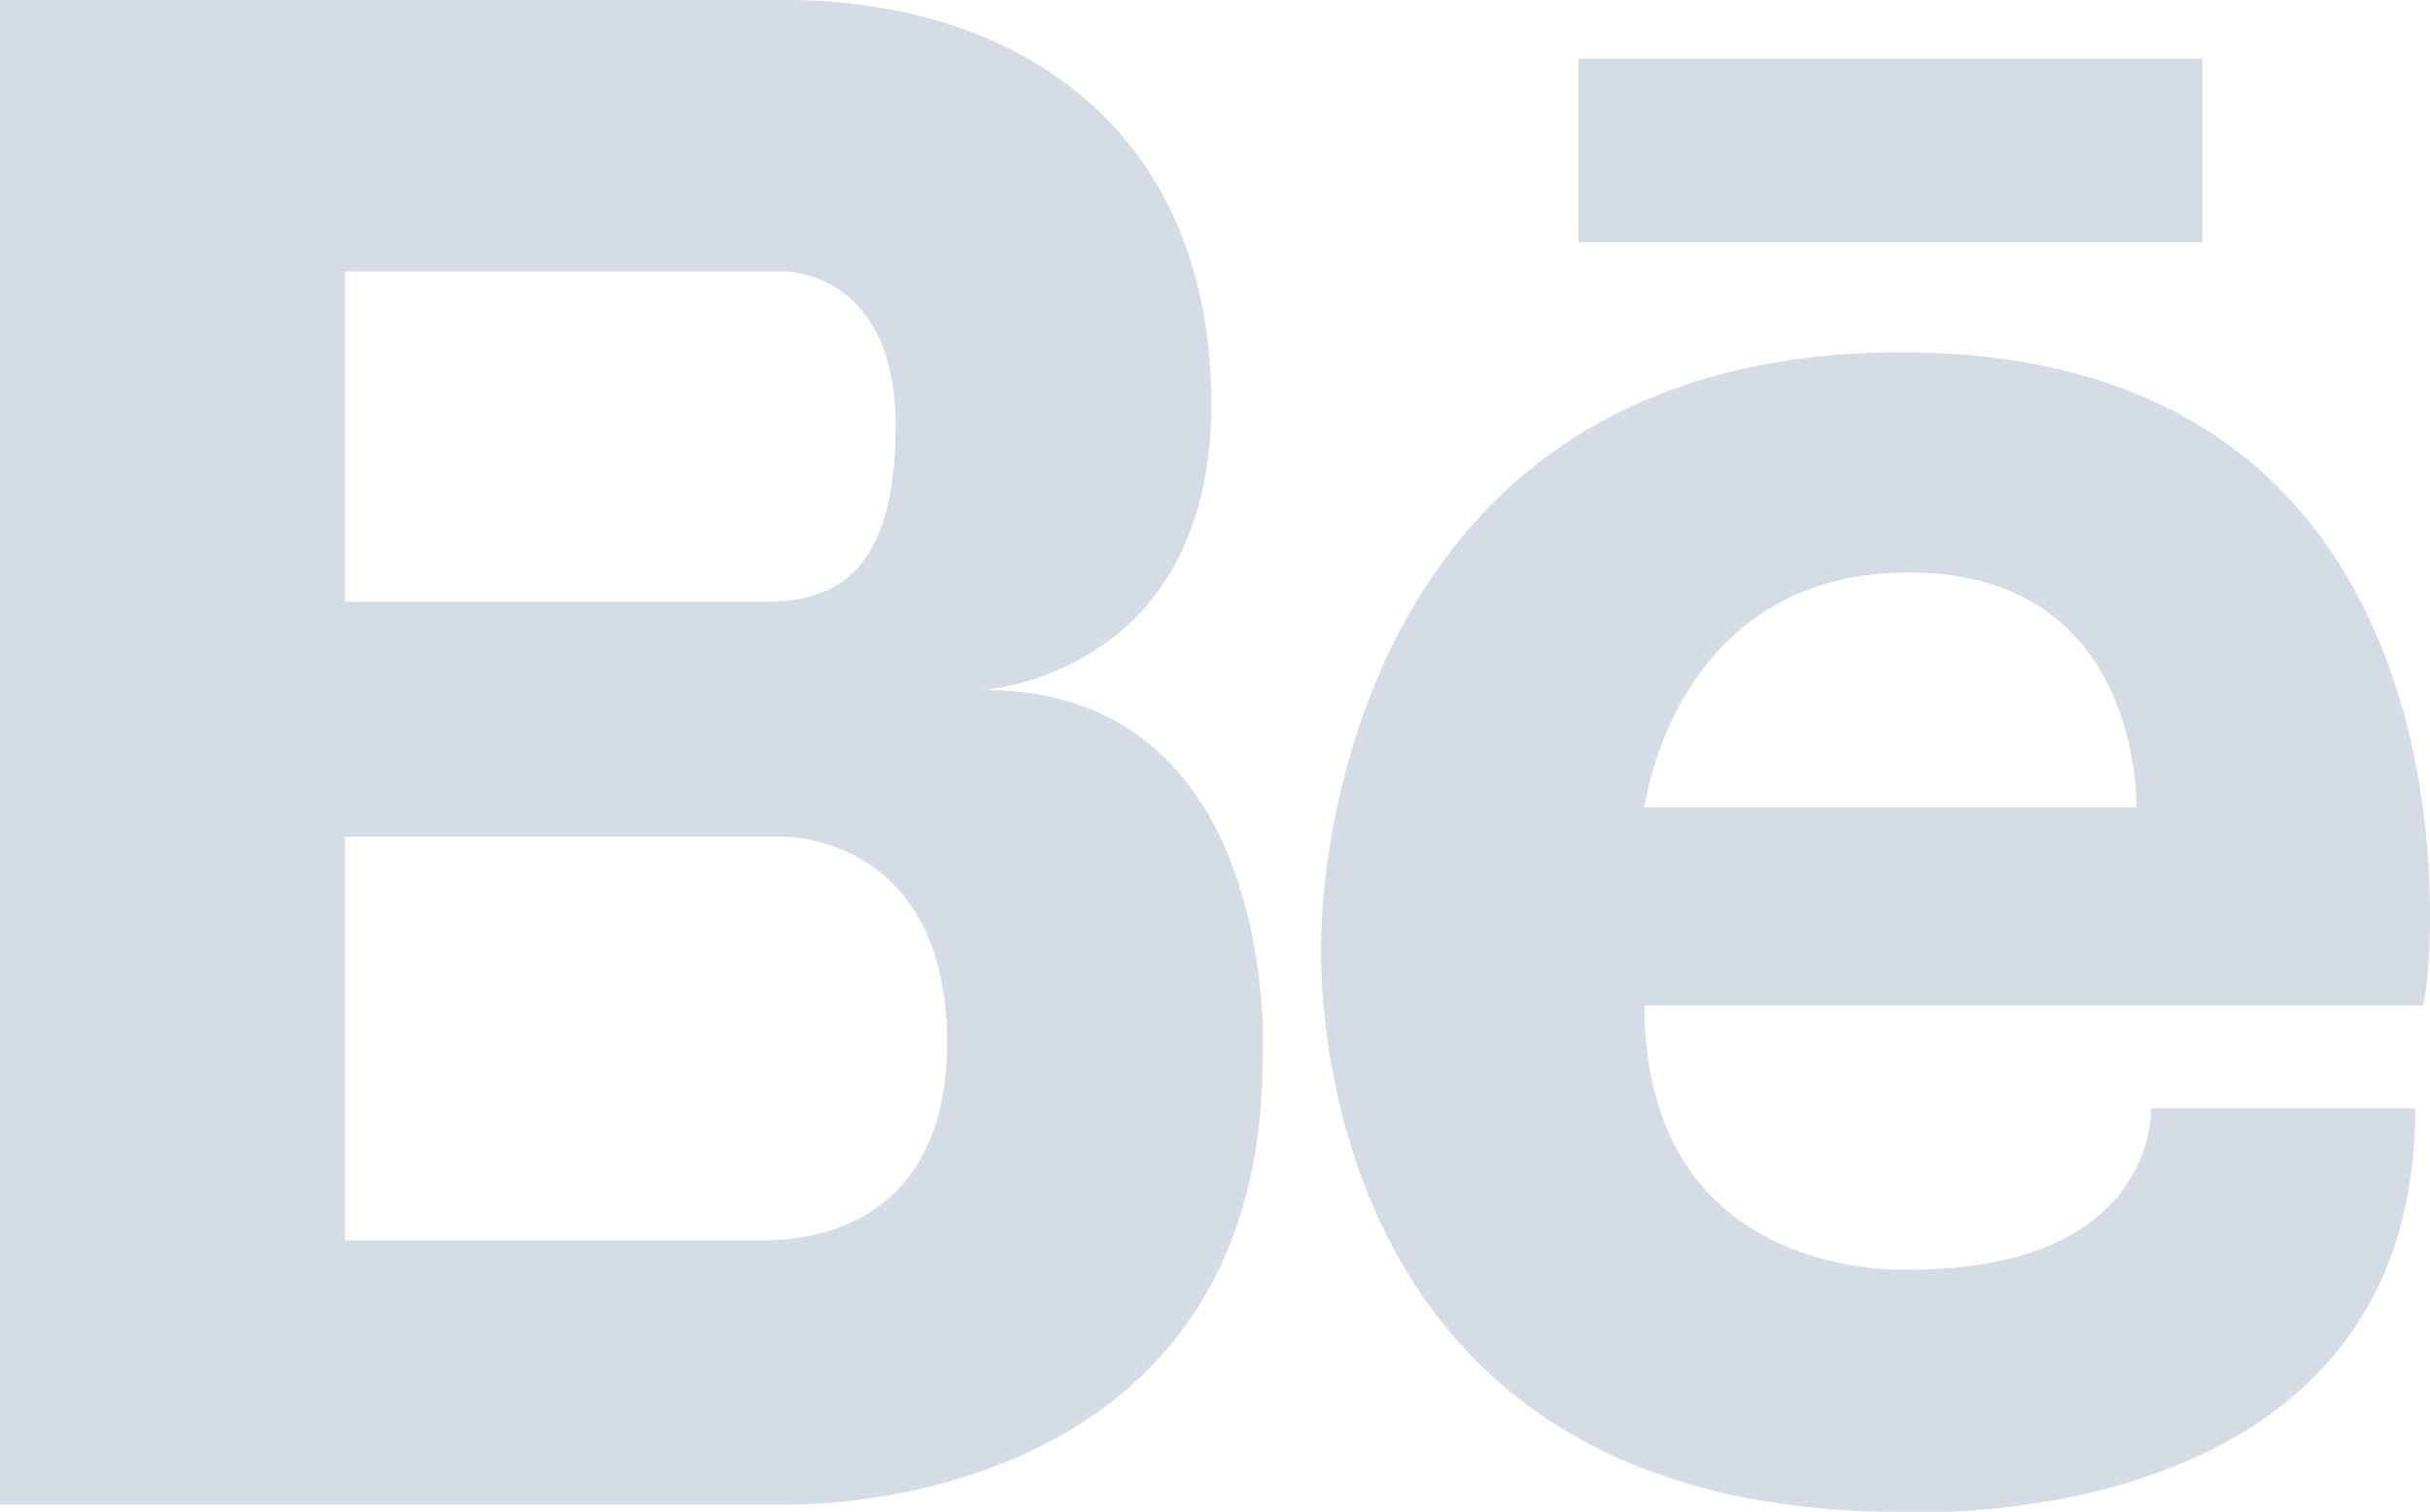 <?xml version="1.0" encoding="utf-8"?>
<!-- Generator: Adobe Illustrator 21.0.2, SVG Export Plug-In . SVG Version: 6.00 Build 0)  -->
<svg version="1.1" id="Layer_1" xmlns="http://www.w3.org/2000/svg" xmlns:xlink="http://www.w3.org/1999/xlink" x="0px" y="0px"
	 viewBox="0 0 33.1 20.6" style="enable-background:new 0 0 33.1 20.6;" xml:space="preserve">
<style type="text/css">
	.st0{opacity:0.5;}
	.st1{fill:#ABBACD;}
</style>
<g class="st0">
	<rect x="21.5" y="0.8" class="st1" width="8.5" height="2.5"/>
	<path class="st1" d="M25.9,4.8c-7.9,0-7.9,7.9-7.9,7.9s-0.5,7.9,7.9,7.9c0,0,7,0.4,7-5.5h-3.6c0,0,0.1,2.2-3.3,2.2
		c0,0-3.6,0.2-3.6-3.6H33C33.1,13.7,34.2,4.8,25.9,4.8z M22.4,11c0,0,0.4-3.2,3.6-3.2s3.1,3.2,3.1,3.2H22.4z"/>
	<path class="st1" d="M13.4,9.4c0,0,3.1-0.2,3.1-3.9S13.9,0,10.7,0h-6H4.5H0v20.5h4.5h0.2h6c0,0,6.5,0.2,6.5-6.1
		C17.2,14.5,17.5,9.4,13.4,9.4z M4.7,3.7h5.2h0.8c0,0,1.5,0,1.5,2.1s-0.9,2.4-1.8,2.4H4.7V3.7z M10.4,16.9c-0.2,0-0.3,0-0.4,0H4.7
		v-5.5h6c0,0,2.2,0,2.2,2.8C12.9,16.6,11.2,16.9,10.4,16.9z"/>
</g>
</svg>
